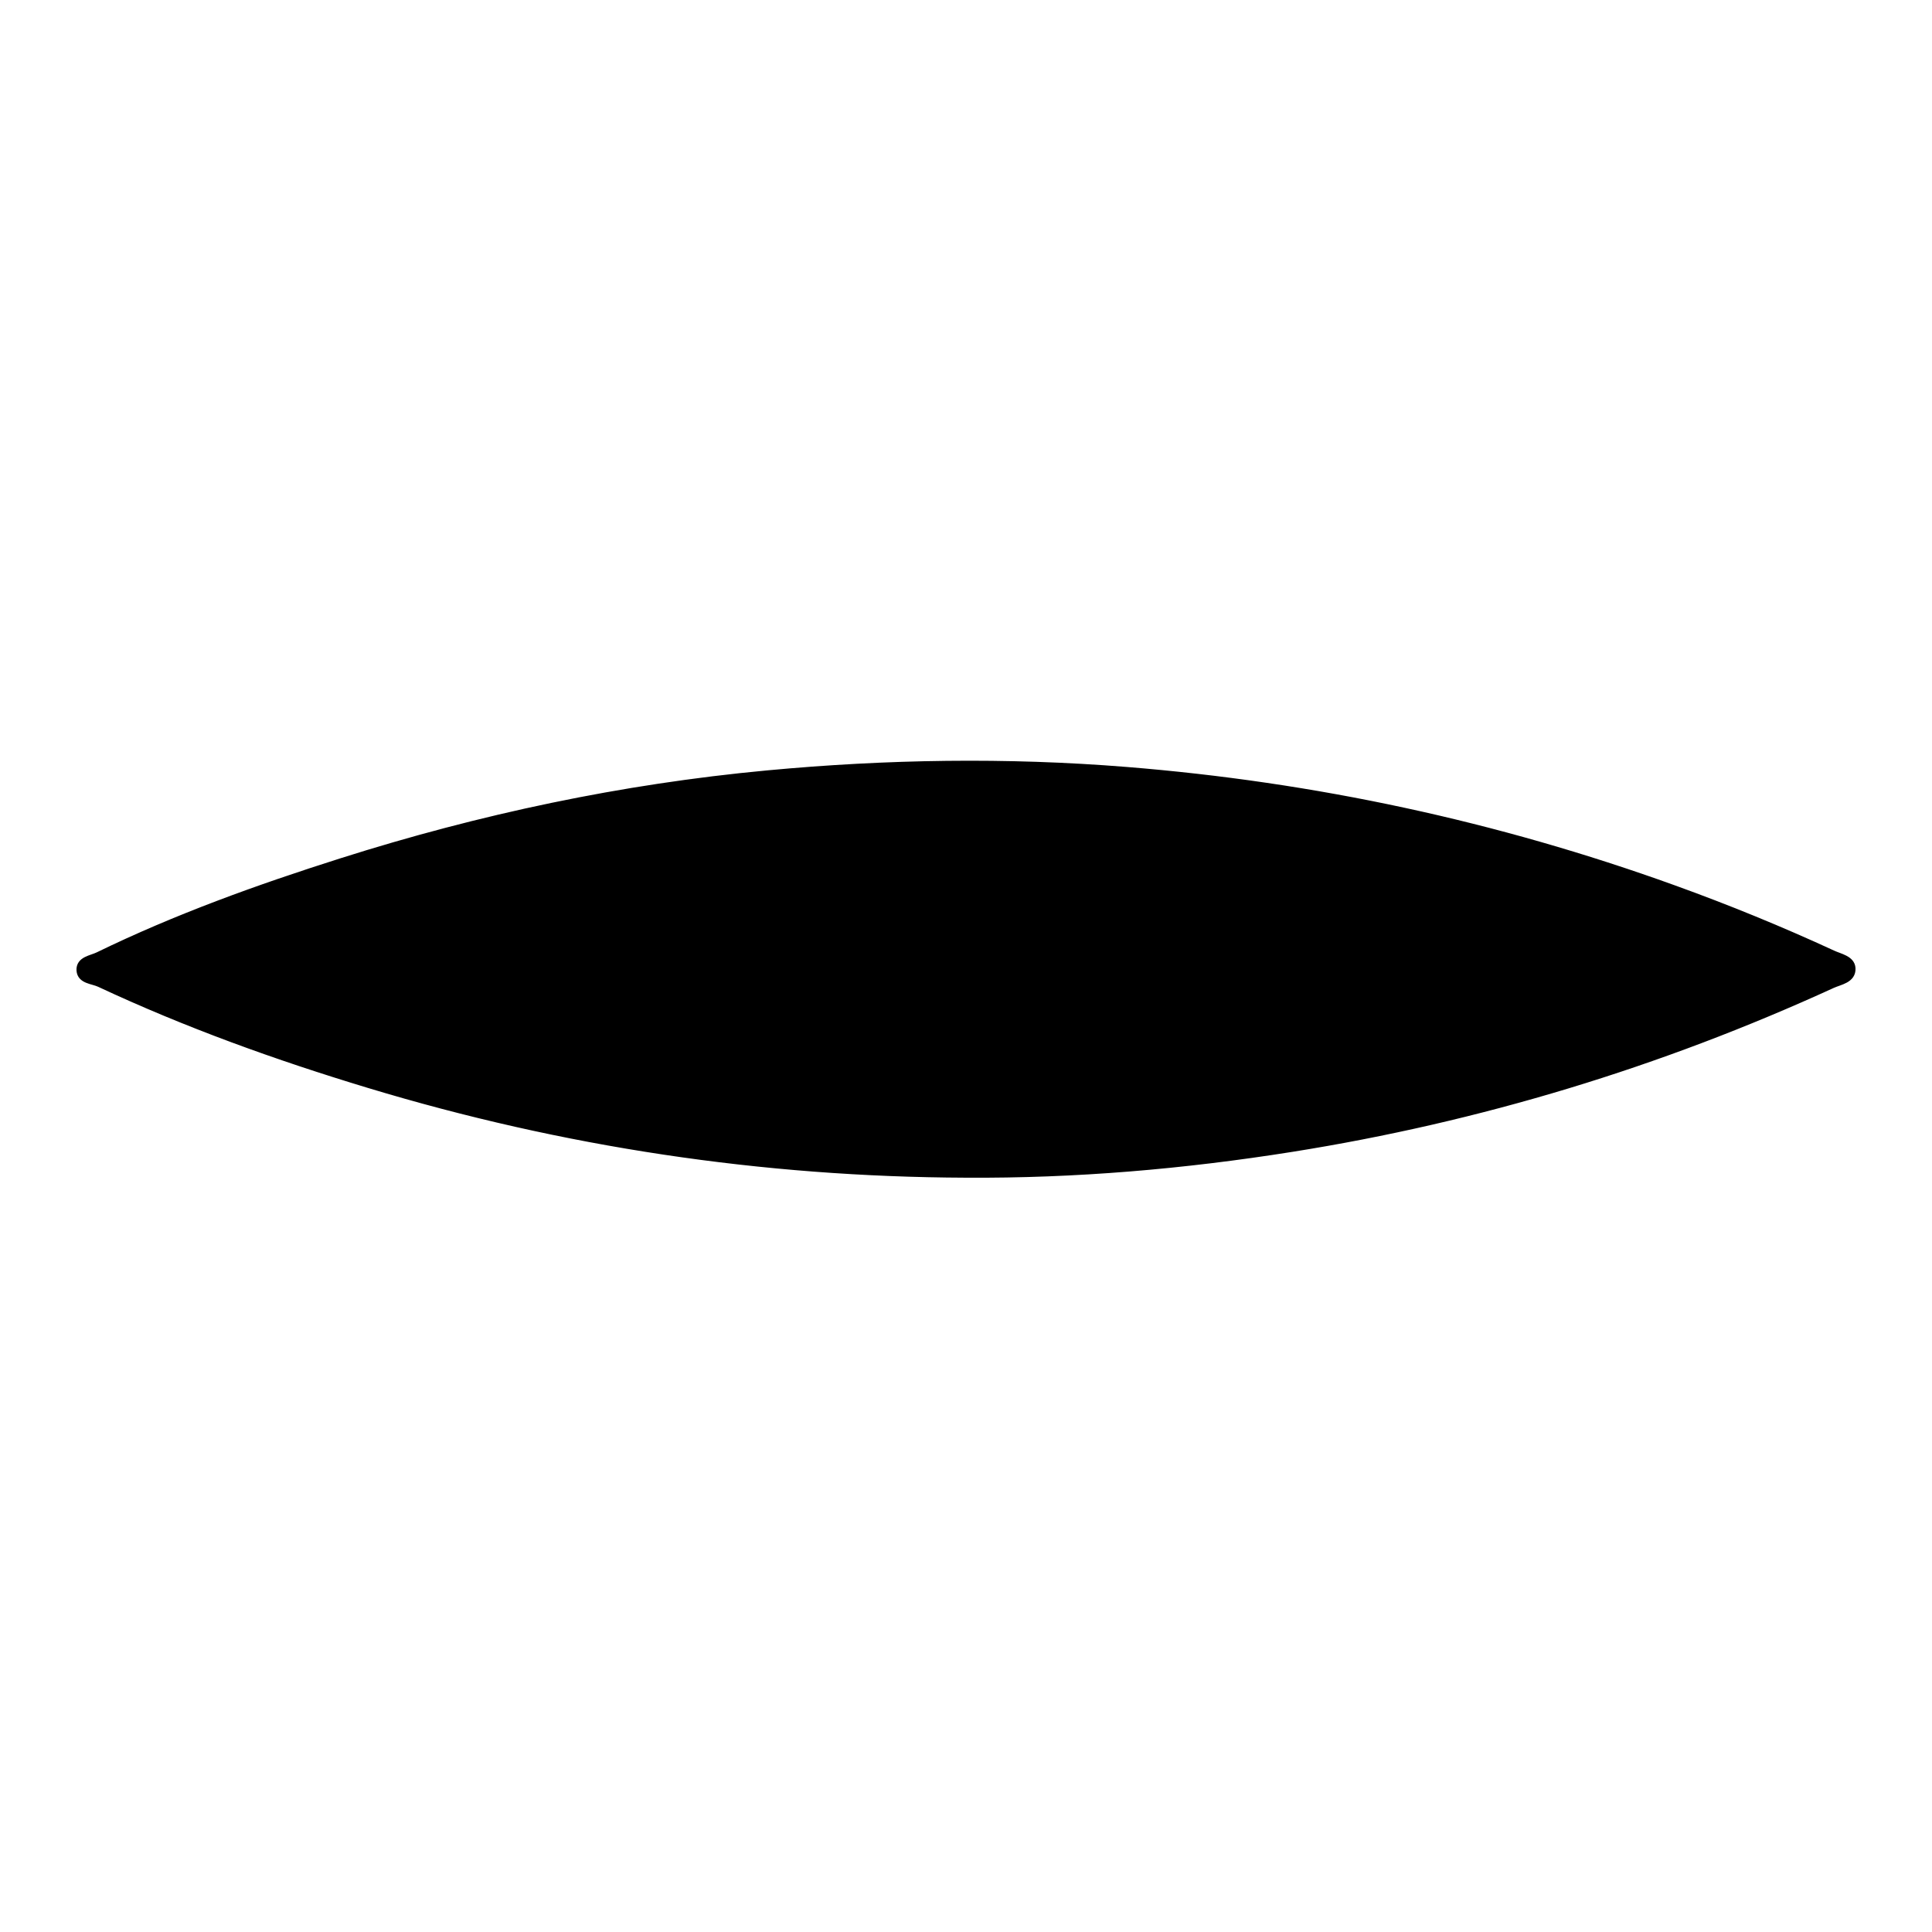 <svg xmlns="http://www.w3.org/2000/svg" width="24" height="24" viewBox="0 0 240 240"><path d="M119.96,145.797C94.712,145.7 70.025,141.983 45.84,134.666C34.401,131.207 23.207,127.184 12.386,122.122C11.506,121.711 10.077,121.734 10.003,120.535C9.926,119.295 11.359,119.182 12.215,118.765C21.955,114.026 32.104,110.379 42.425,107.103C59.696,101.62 77.315,97.884 95.334,96.2C110.16,94.814 124.999,94.572 139.901,95.771C163.235,97.648 185.858,102.506 207.851,110.439C214.57,112.862 221.174,115.563 227.659,118.555C228.558,118.969 229.936,119.201 229.997,120.285C230.075,121.644 228.538,121.832 227.584,122.268C206.133,132.085 183.763,138.887 160.459,142.594C147.045,144.728 133.554,145.887 119.96,145.797" fill-rule="evenOdd" stroke-width="1" fill="#000000" stroke="#00000000"/></svg>